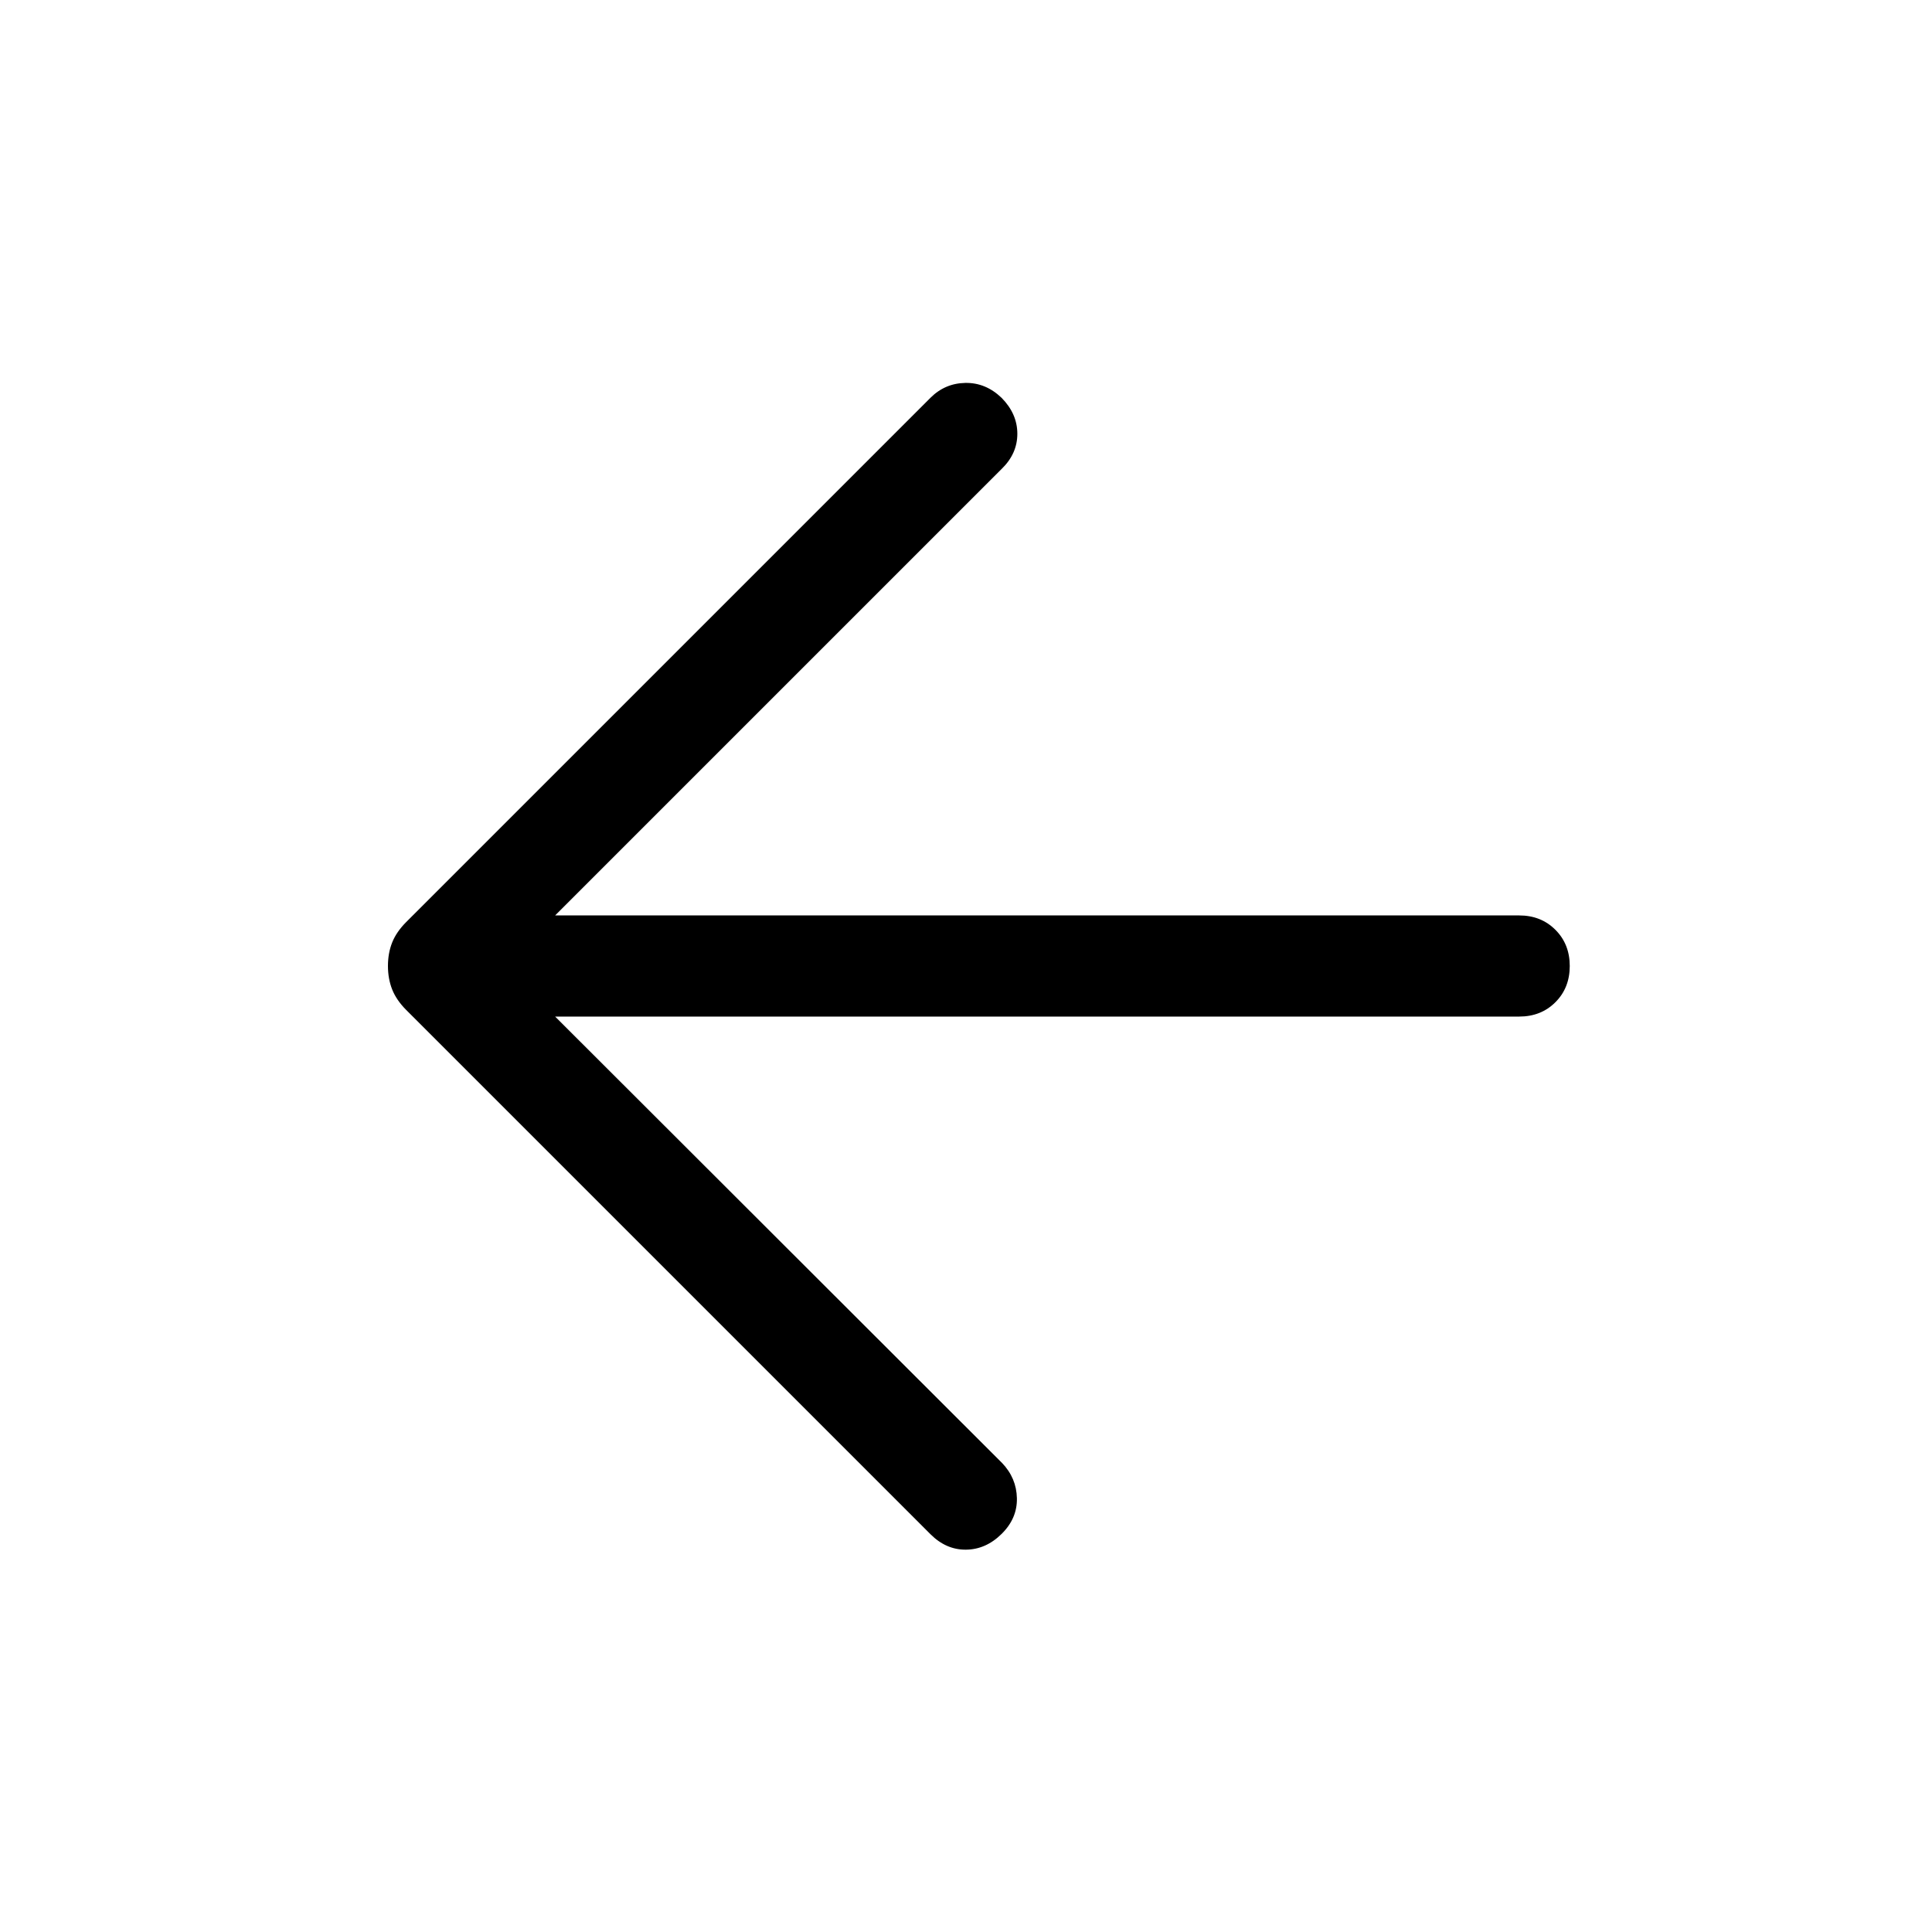 <svg xmlns="http://www.w3.org/2000/svg" height="40" viewBox="0 -960 960 960" width="40"><path d="M275.84-454.87 497.9-233.08q7.18 7.49 7.39 17.53.22 10.04-7.6 17.75-7.82 7.72-17.69 7.82-9.87.11-17.69-7.71L201.87-458.13q-4.89-4.9-7-10.21-2.1-5.32-2.1-11.69 0-6.38 2.1-11.66 2.11-5.28 7-10.18l260.44-260.44q7.23-7.23 17.34-7.42 10.12-.19 18.04 7.42 7.82 7.93 7.82 17.85 0 9.92-7.82 17.49L275.84-505.13h479.03q10.87 0 18 7.14Q780-490.86 780-480q0 10.87-7.13 18-7.13 7.13-18 7.13H275.84Z"/></svg>